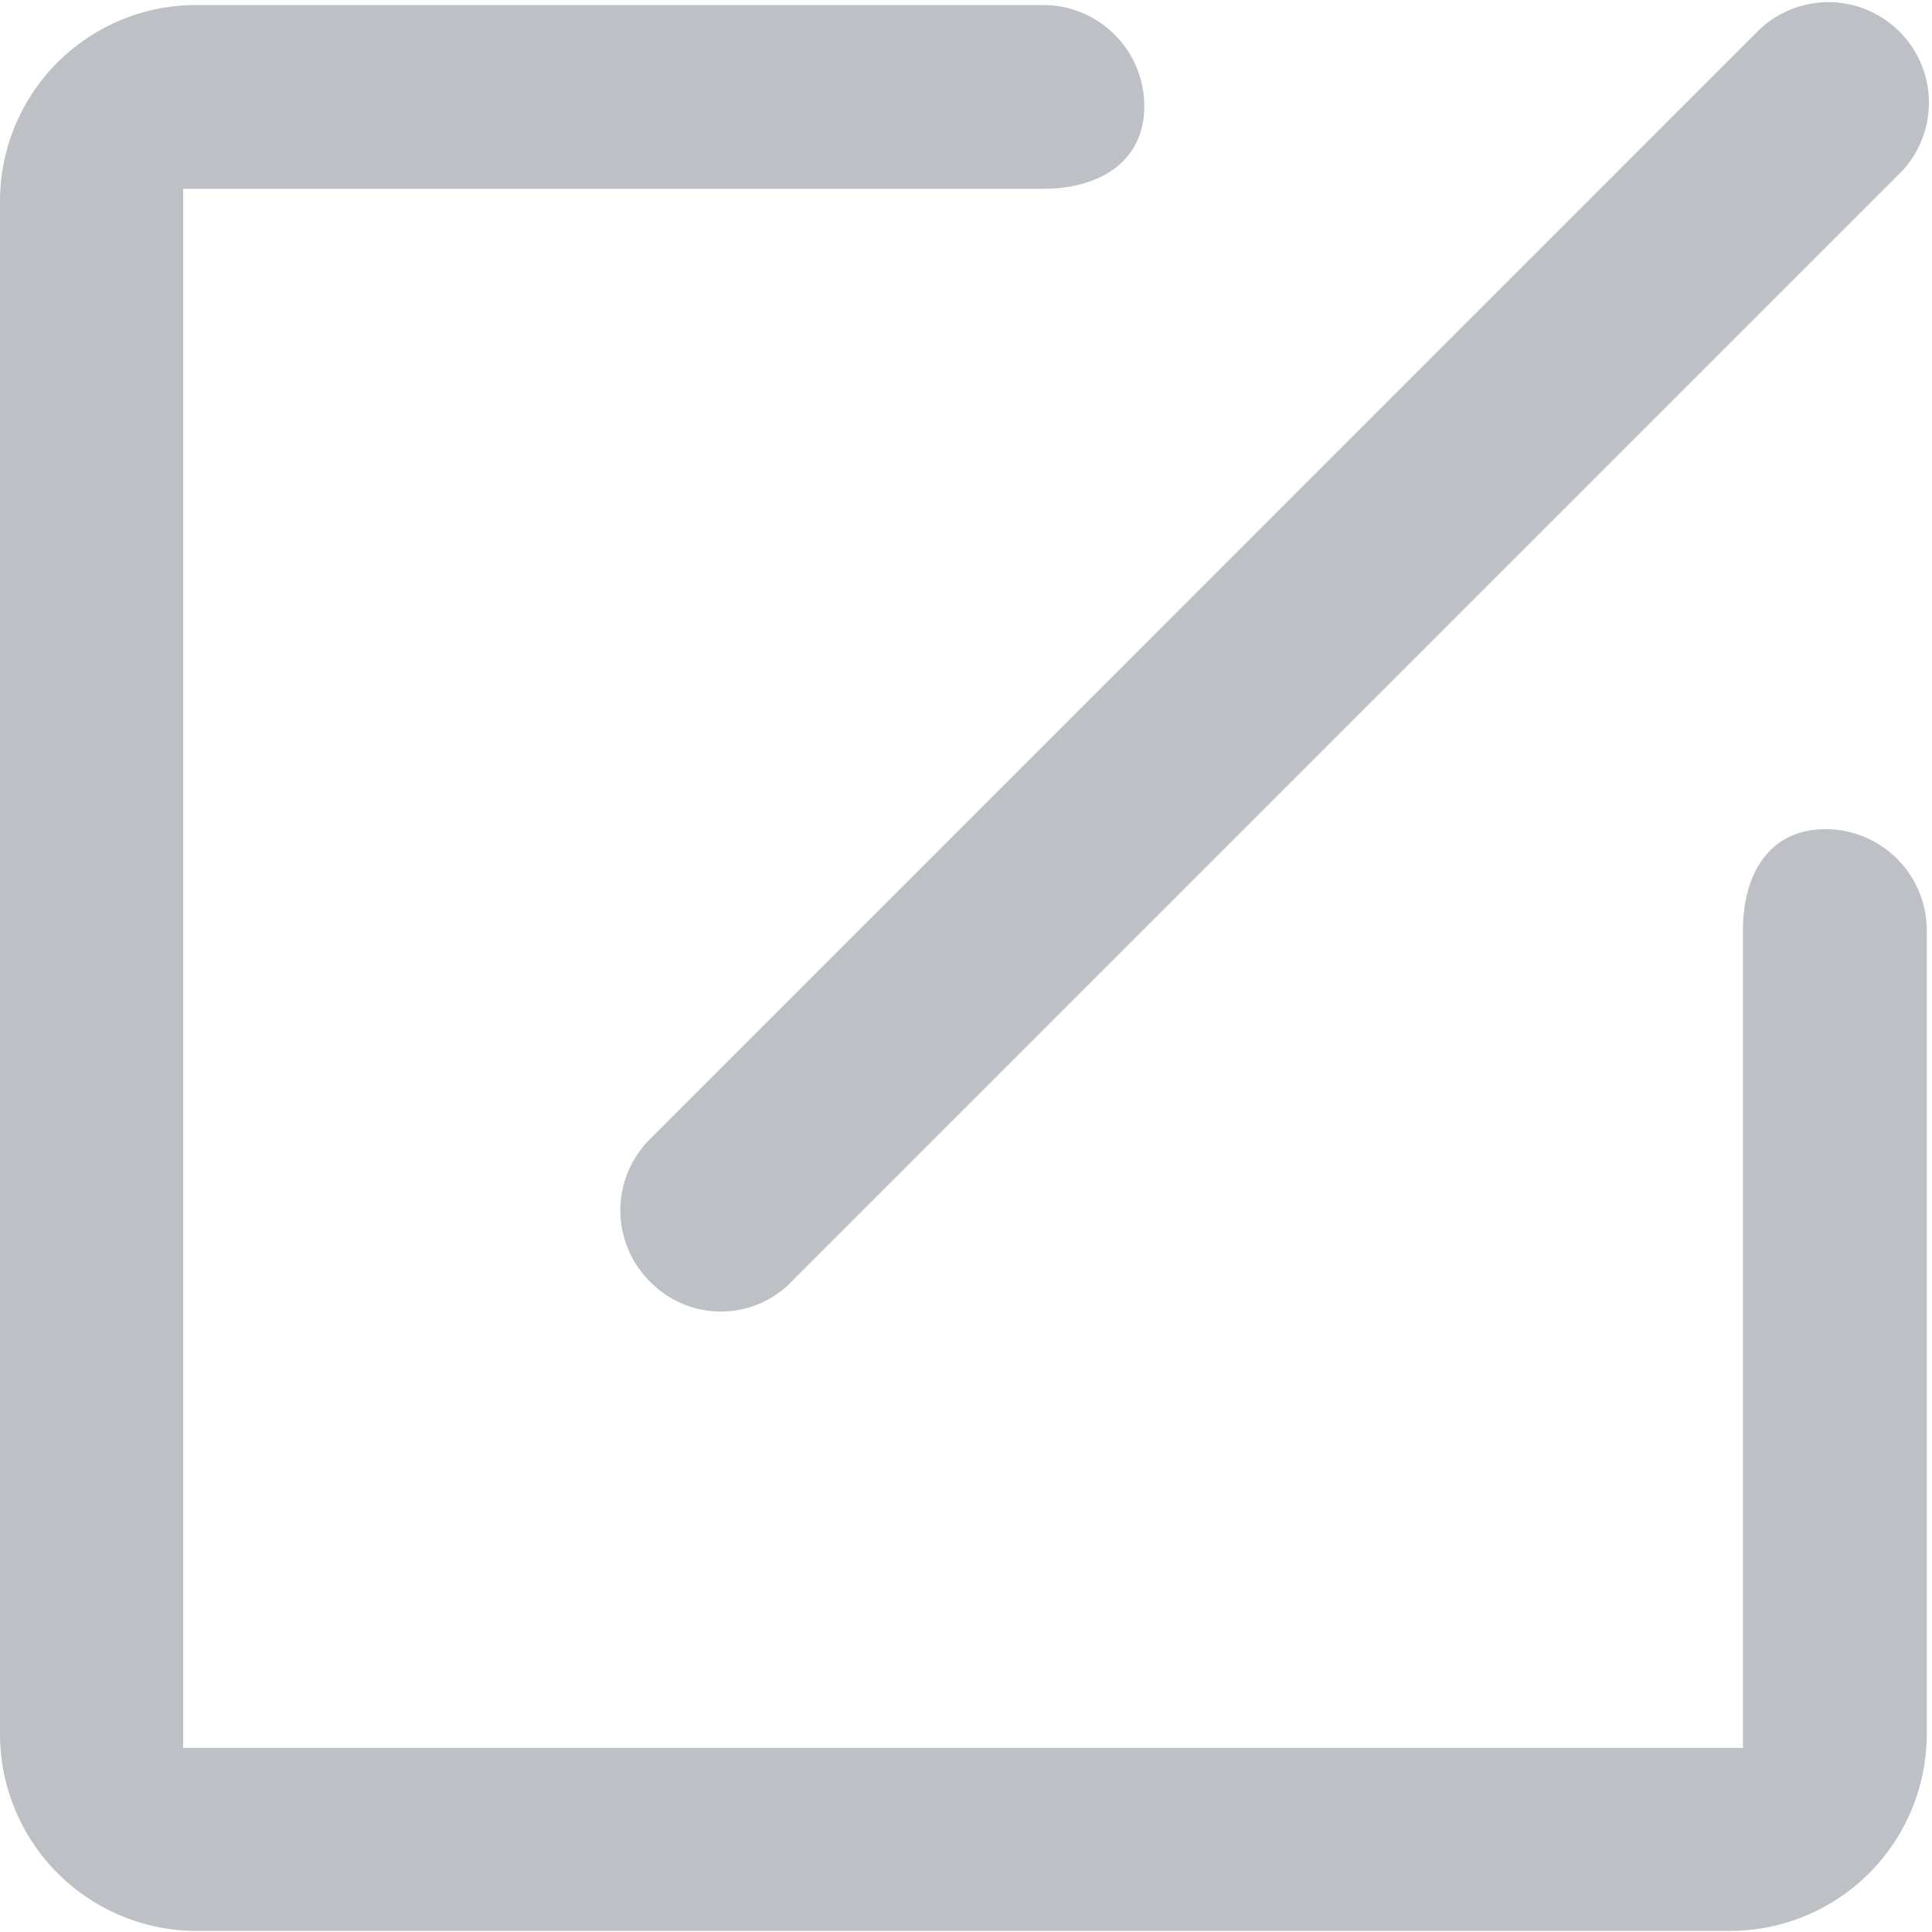 <?xml version="1.0" standalone="no"?><!DOCTYPE svg PUBLIC "-//W3C//DTD SVG 1.1//EN" "http://www.w3.org/Graphics/SVG/1.1/DTD/svg11.dtd">
<svg class="icon" width="14px" height="14px" viewBox="0 0 1025 1024" version="1.1"
  xmlns="http://www.w3.org/2000/svg">
  <path fill="#bdc1c6" d="M97.153 99.451V926.848h827.544V493.098c0-29.657 13.806-53.689 43.828-53.689a53.689 53.689 0 0 1 53.689 53.689v426.518a104.456 104.456 0 0 1-104.31 104.31H104.311A104.456 104.456 0 0 1 0.001 919.69V106.755A104.091 104.091 0 0 1 104.311 2.153h449.09a53.689 53.689 0 0 1 53.689 53.689c0 29.657-24.032 43.828-53.689 43.828H97.153z" />
  <path fill="#bdc1c6" d="M419.361 680.024l586.929-586.929A53.324 53.324 0 1 0 932.439 16.178l-1.534 1.534L343.977 604.713a53.324 53.324 0 0 0 1.534 75.384 52.374 52.374 0 0 0 73.85 0z" />
</svg>